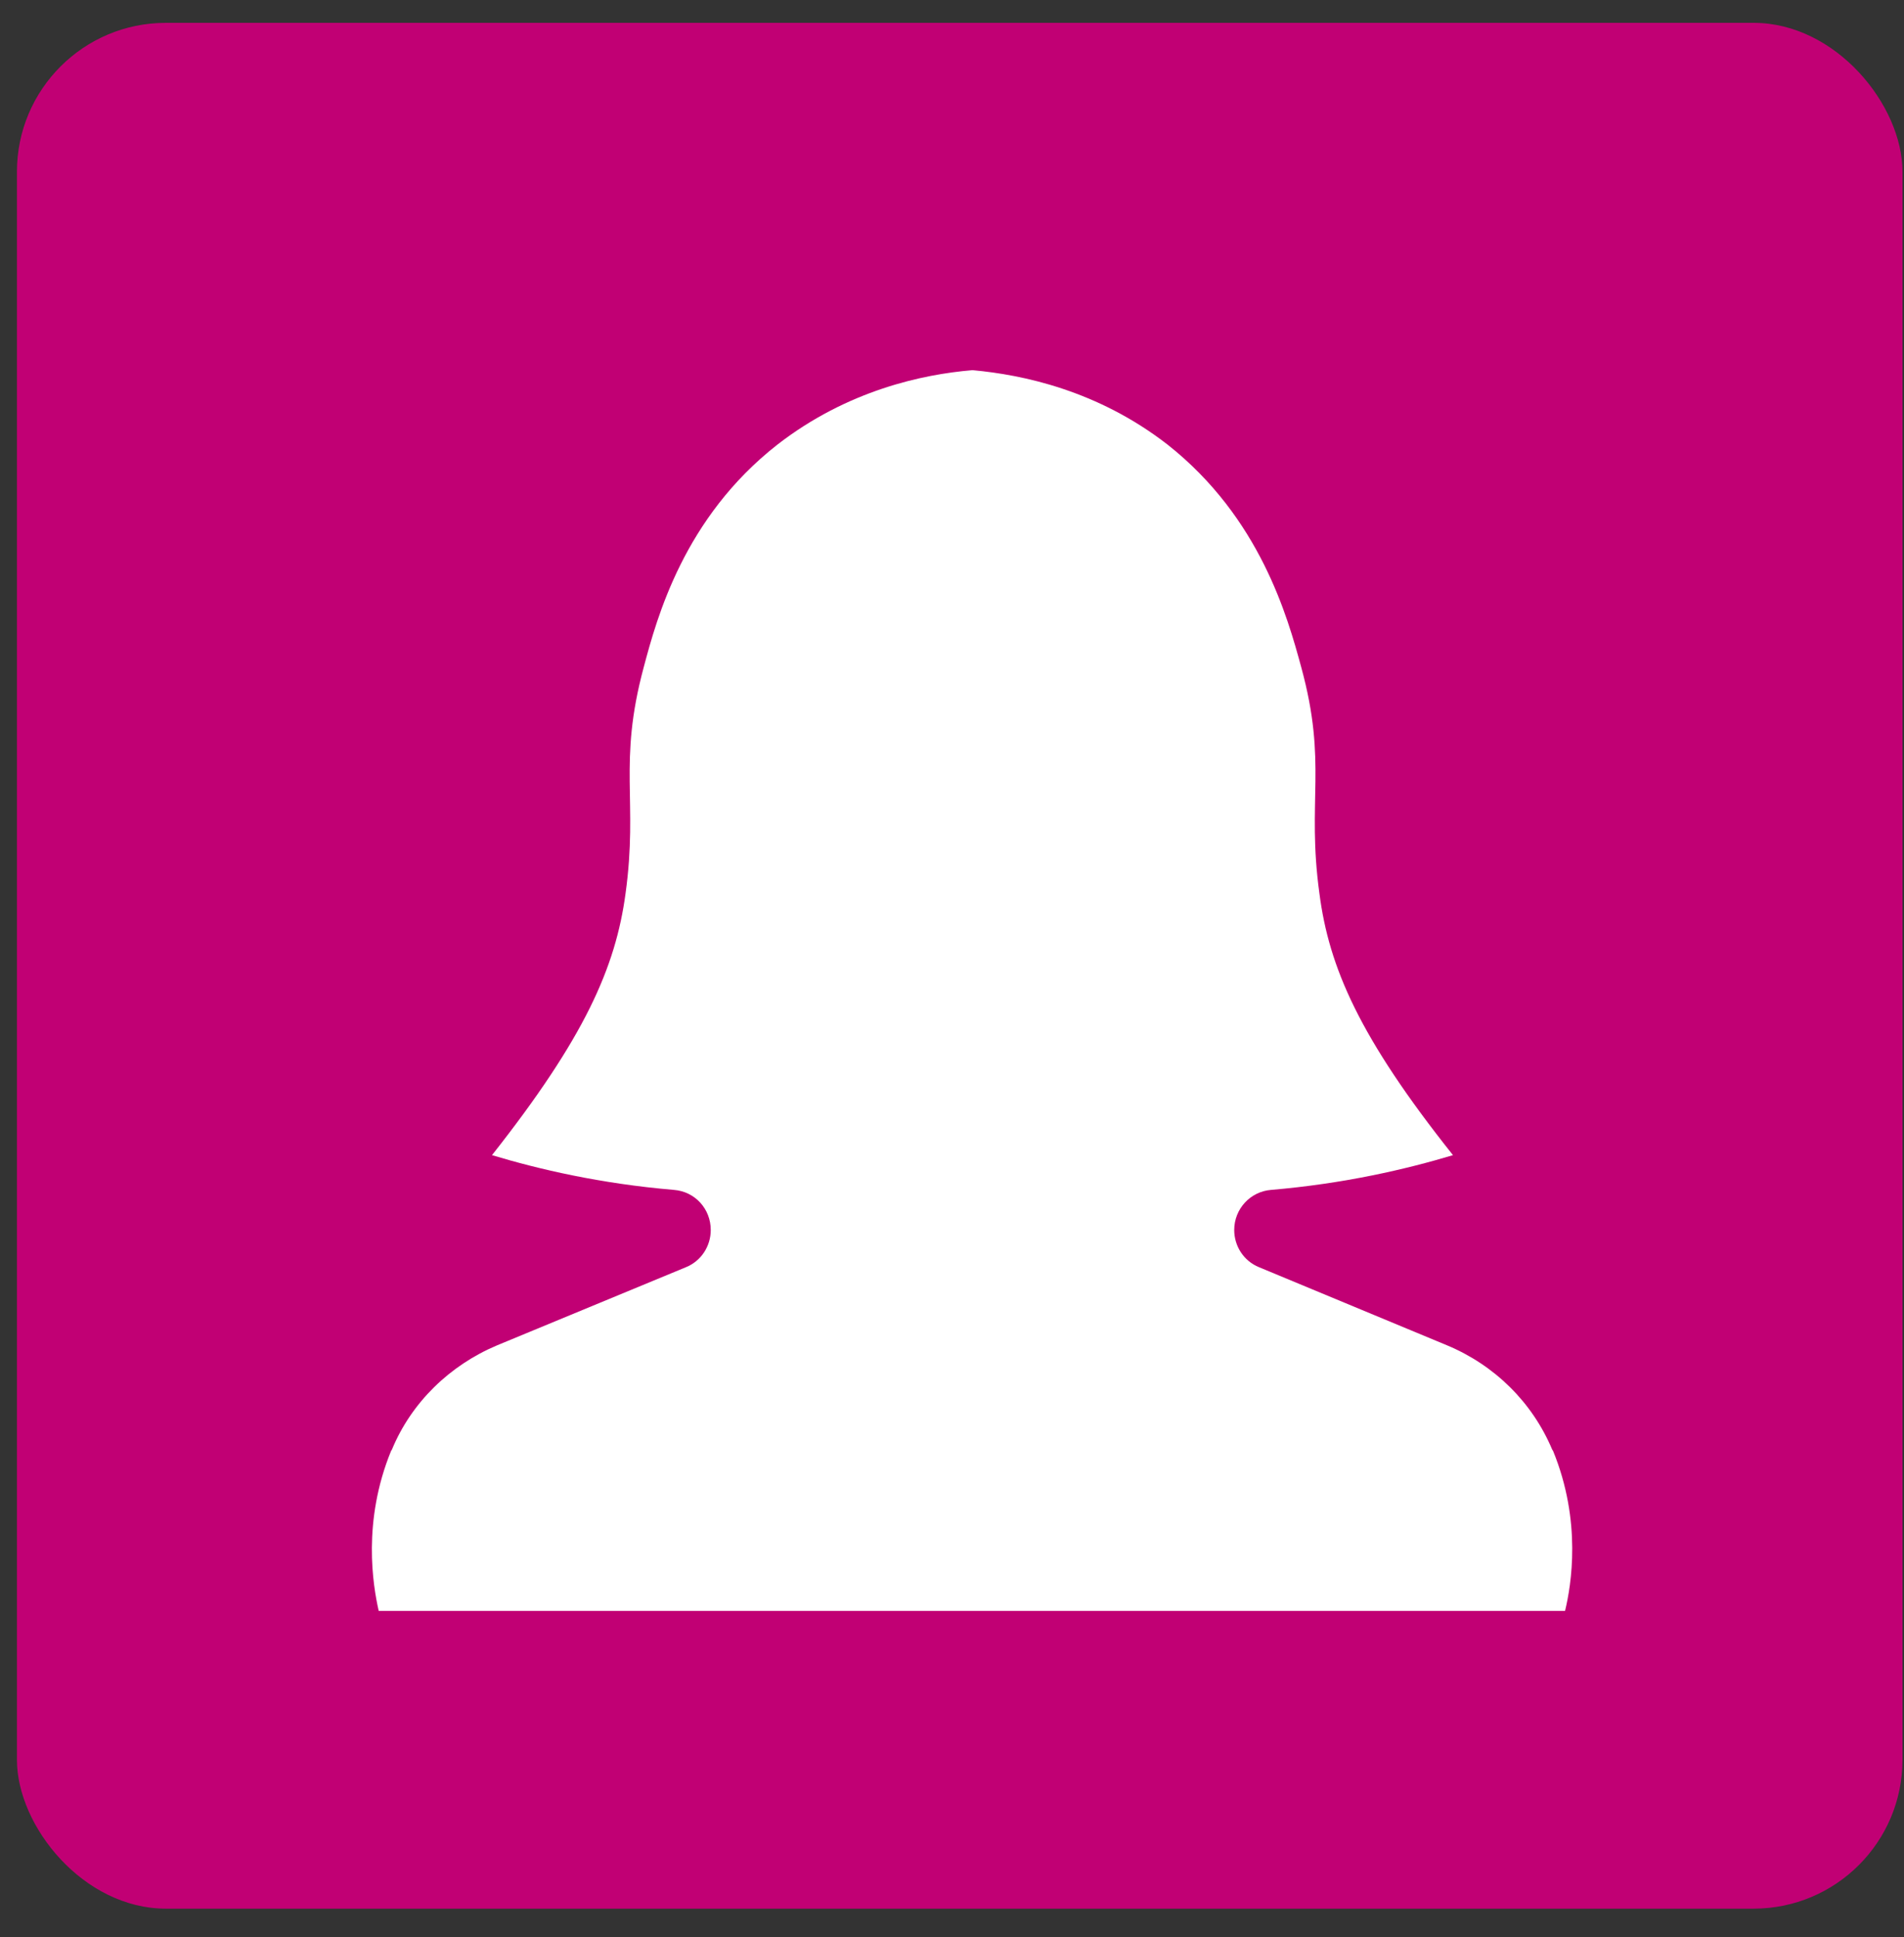 <svg width="58" height="59" viewBox="0 0 58 59" fill="none" xmlns="http://www.w3.org/2000/svg">
<rect x="0" y="0" width="58" height="59" fill="#333333" stroke="none"/>
<rect x="0.516" y="0.696" width="57.438" height="57.438" rx="4.535" fill="#C10074"/>
<path d="M47.309 44.19C47.296 44.177 47.296 44.165 47.283 44.152C46.679 42.716 45.533 41.583 44.084 40.978L38.353 38.597C37.887 38.408 37.597 37.955 37.597 37.464C37.597 36.821 38.088 36.292 38.718 36.242C40.948 36.053 42.837 35.612 44.261 35.184C41.414 31.607 40.482 29.465 40.192 27.21C39.801 24.364 40.444 23.268 39.638 20.32C39.222 18.796 38.391 15.773 35.569 13.544C33.428 11.881 31.135 11.415 29.649 11.277H29.624H29.599C28.125 11.402 25.82 11.881 23.679 13.544C20.832 15.773 20.013 18.809 19.61 20.32C18.817 23.268 19.446 24.377 19.056 27.21C18.754 29.465 17.809 31.607 14.987 35.184C16.411 35.612 18.288 36.053 20.53 36.242C21.172 36.292 21.651 36.821 21.651 37.464C21.651 37.955 21.361 38.408 20.895 38.597L15.139 40.978C13.703 41.583 12.531 42.716 11.939 44.152C11.927 44.165 11.927 44.177 11.914 44.19C11.032 46.344 11.36 48.284 11.536 49.065H47.675C47.864 48.284 48.191 46.344 47.309 44.19H47.309Z" fill="white"/>
</svg>
